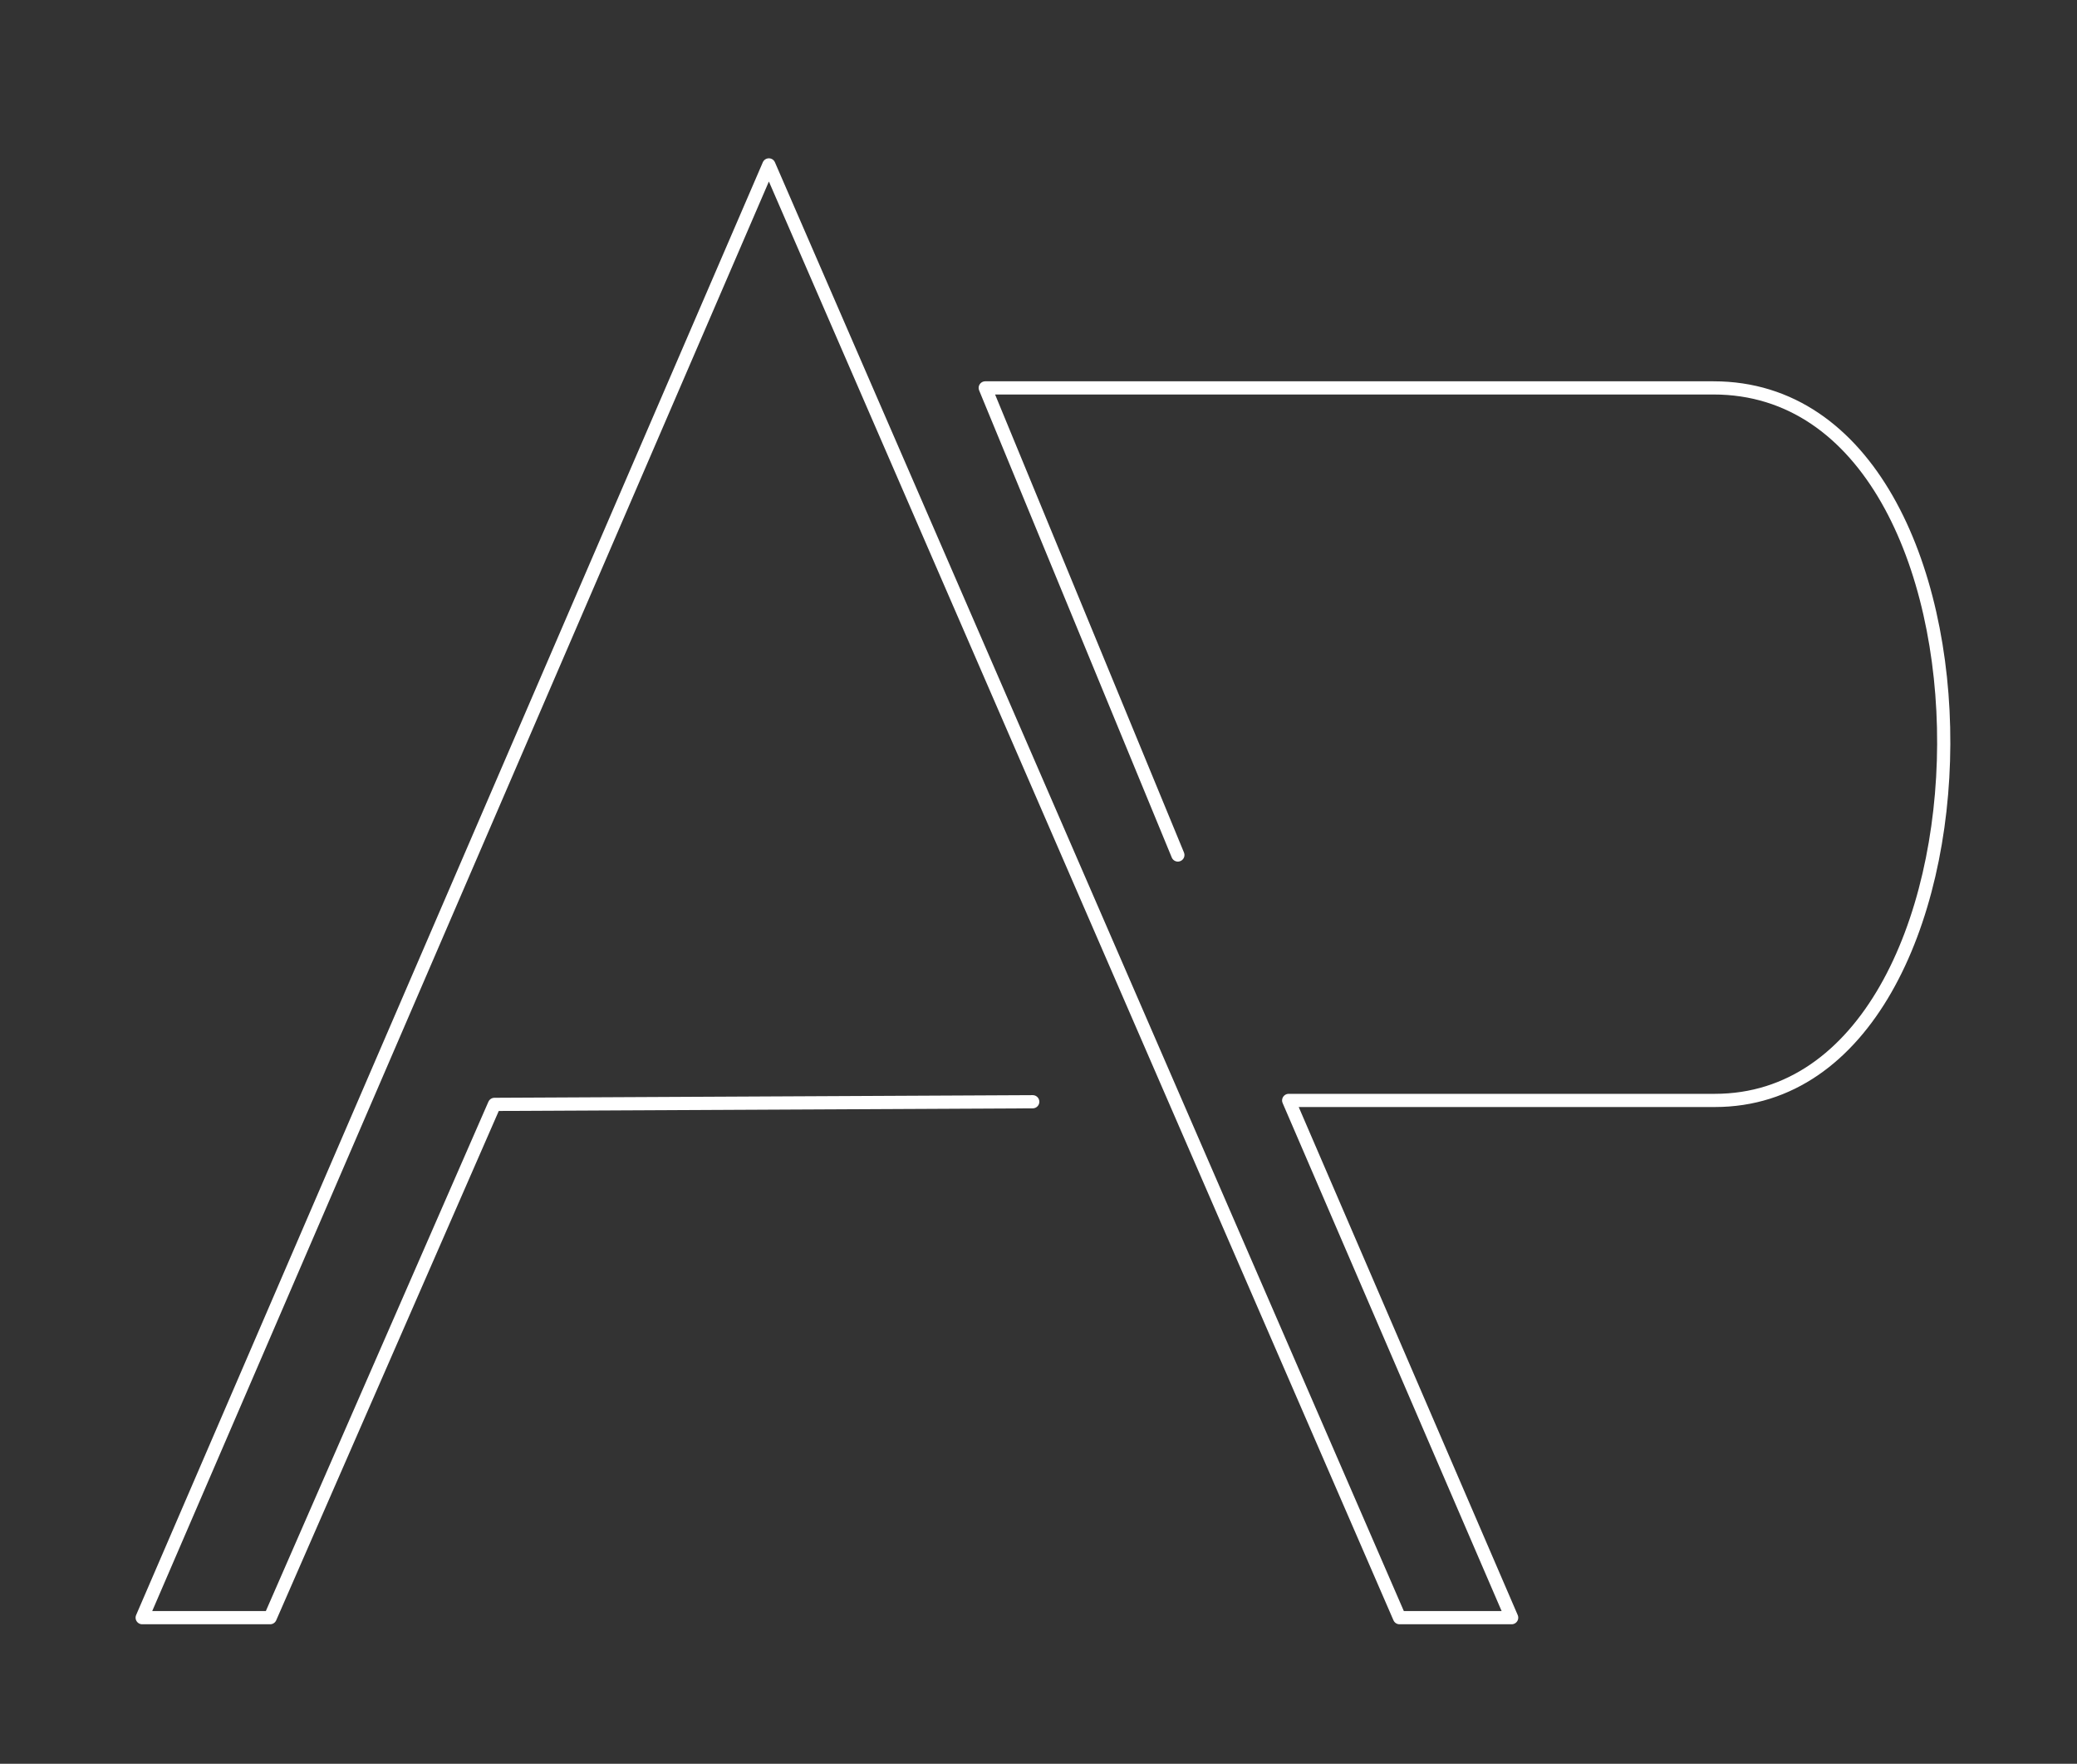 <svg version="1.1" id="Layer_1" xmlns="http://www.w3.org/2000/svg" xmlns:xlink="http://www.w3.org/1999/xlink" x="0px" y="0px"
	 viewBox="-23 121 656 557" style="enable-background:new -23 121 656 557;" xml:space="preserve">
<rect x="-23" y="121" width="656" height="557" fill="#333333" stroke="none"/>
<style type="text/css">
	.st0{fill:none;stroke:#000000;stroke-linecap:round;stroke-linejoin:round;stroke-miterlimit:1.414;stroke-width:1px;stroke:#ffffff;stroke-dasharray:1000;stroke-dashoffset:0;-webkit-animation: draw 3s linear forwards;-o-animation: draw 3s linear forwards;-moz-animation: draw 3s linear forwards;animation: draw 3s linear forwards;}
	@-webkit-keyframes draw{from{stroke-dashoffset:-700;}to{stroke-dashoffset:0;}}
</style>
<g transform="matrix(4.167,0,0,4.167,-0,-0)">
	<g transform="matrix(1,0,0,1,-515.443,-226.065)">
		<g id="Layer1">
			<path class="st0" d="M599.2,319.9l-14.6-35.4c0,0,55.2,0,55.2,0c23.5,0,23,54,0.1,54c-1.5,0-32.3,0-32.3,0l16.9,39.2l-8.5,0
				l-47.8-110.1l-47.5,110.1l9.7,0l17-38.9l40.8-0.2"/>
		</g>
	</g>
</g>
</svg>
